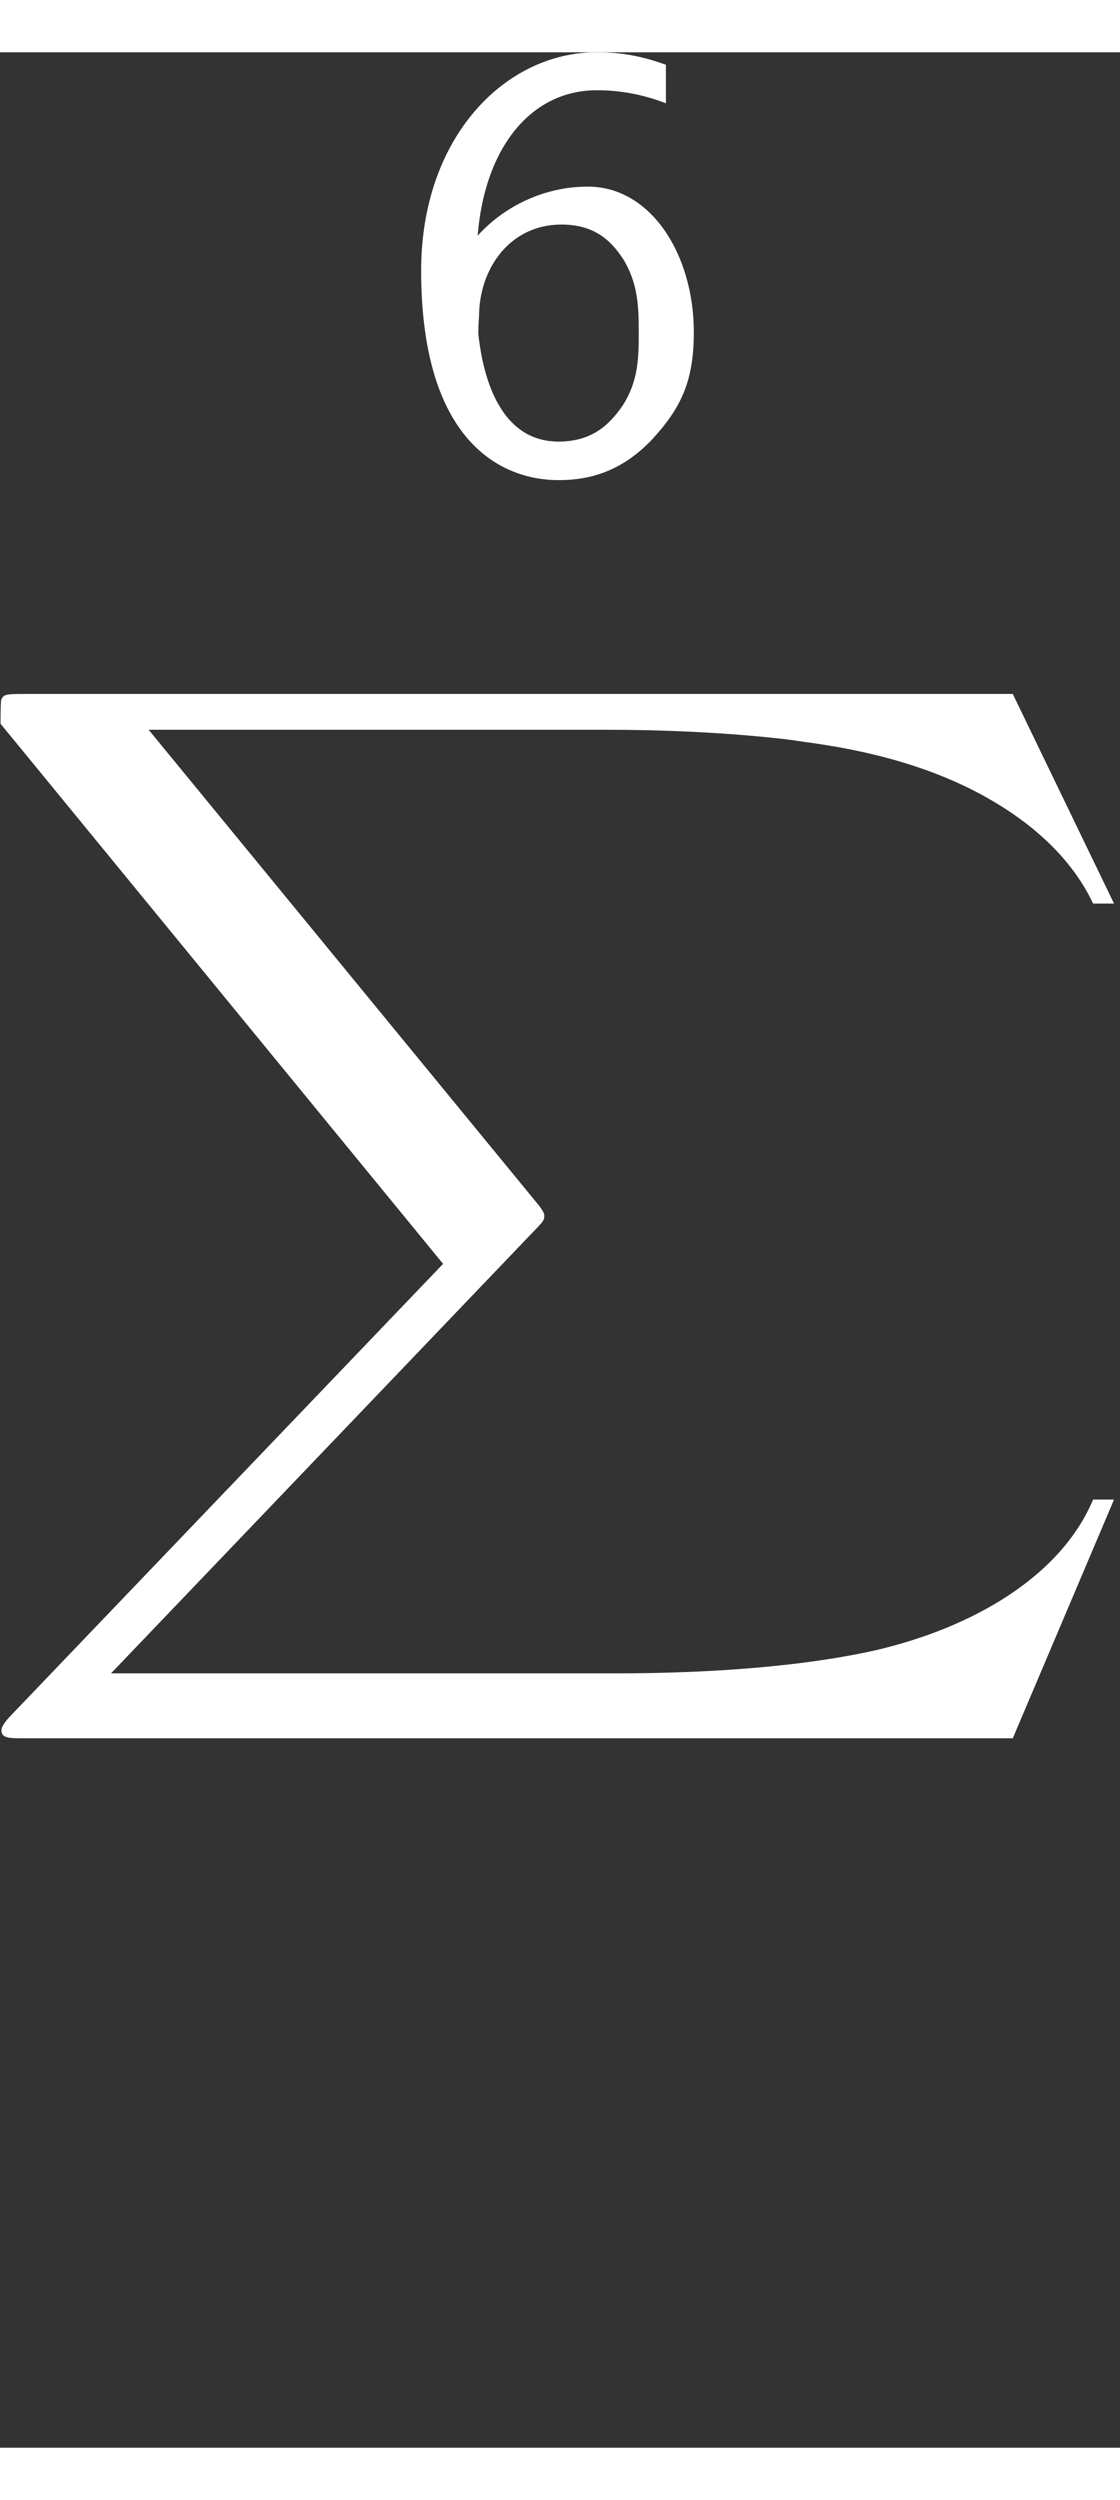 <?xml version='1.0' encoding='UTF-8'?>
<!-- Generated by CodeCogs with dvisvgm 3.0.3 -->
<svg
   version="1.1"
   width="16.8pt"
   height="37.478pt"
   viewBox="-0.239 -0.237 42.08 89.946"
   id="svg11"
   sodipodi:docname="sum1.svg"
   inkscape:version="1.1.2 (0a00cf5339, 2022-02-04)"
   xmlns:inkscape="http://www.inkscape.org/namespaces/inkscape"
   xmlns:sodipodi="http://sodipodi.sourceforge.net/DTD/sodipodi-0.dtd"
   xmlns:xlink="http://www.w3.org/1999/xlink"
   xmlns="http://www.w3.org/2000/svg"
   xmlns:svg="http://www.w3.org/2000/svg">
  <rect x="-0.239" y="-0.237" width="42.08" height="89.946" fill="#333333" stroke="none"/>
  <sodipodi:namedview
     id="namedview13"
     pagecolor="#ffffff"
     bordercolor="#000000"
     borderopacity="1.0"
     inkscape:pageshadow="2"
     inkscape:pageopacity="0.0"
     inkscape:pagecheckerboard="0"
     inkscape:document-units="pt"
     showgrid="false"
     height="36.478pt"
     fit-margin-top="7.1"
     fit-margin-left="0"
     fit-margin-right="0"
     fit-margin-bottom="0"
     inkscape:zoom="7.9328691"
     inkscape:cx="0"
     inkscape:cy="6.3028898"
     inkscape:window-width="1366"
     inkscape:window-height="732"
     inkscape:window-x="1600"
     inkscape:window-y="0"
     inkscape:window-maximized="1"
     inkscape:current-layer="svg11"
     width="17.534pt" />
<defs>
<path id='g0-88' d='M31.38 34.702L34.38 26.77H33.76C32.793 29.348 30.166 31.033 27.315 31.777C26.795 31.901 24.366 32.545 19.607 32.545H4.66L17.277 17.748C17.45 17.549 17.5 17.475 17.5 17.351C17.5 17.301 17.5 17.227 17.326 16.979L5.775 1.19H19.359C22.68 1.19 24.936 1.537 25.159 1.586C26.497 1.785 28.654 2.206 30.612 3.445C31.232 3.842 32.917 4.957 33.76 6.965H34.38L31.38 0H2.082C1.512 0 1.487 .025 1.413 .174C1.388 .248 1.388 .719 1.388 .991L14.5 18.937L1.661 33.983C1.413 34.28 1.413 34.404 1.413 34.429C1.413 34.702 1.636 34.702 2.082 34.702H31.38Z' fill="#FFFFFF" />
<path id='g1-54' d='M8.058-13.472C7.191-13.823 6.571-13.885 5.992-13.885C3.306-13.885 .806-11.075 .806-6.633C.806-.95 3.182 .331 4.876 .331C5.806 .331 6.736 .041 7.624-.992C8.534-2.087 8.885-2.996 8.885-4.587C8.885-7.149 7.624-9.422 5.744-9.422C4.38-9.422 3.203-8.699 2.48-7.79C2.686-10.703 4.05-12.625 6.013-12.625C6.55-12.625 7.253-12.542 8.058-12.191V-13.472ZM2.5-4.525C2.5-4.69 2.5-4.794 2.521-5.104C2.521-6.715 3.451-8.162 4.959-8.162C5.93-8.162 6.426-7.645 6.798-7.005C7.232-6.199 7.253-5.434 7.253-4.587C7.253-3.781 7.253-2.975 6.777-2.149C6.385-1.508 5.868-.95 4.876-.95C2.913-.95 2.583-3.699 2.5-4.525Z' fill="#FFFFFF" />
</defs>
<g
     id="page1"
     transform="matrix(1.268,0,0,1.13,-73.509,-52.153)">
<use x='69.457' y='59.829' xlink:href='#g1-54'/>
<use x='56.413' y='67.265' xlink:href='#g0-88'/>
</g>
</svg>